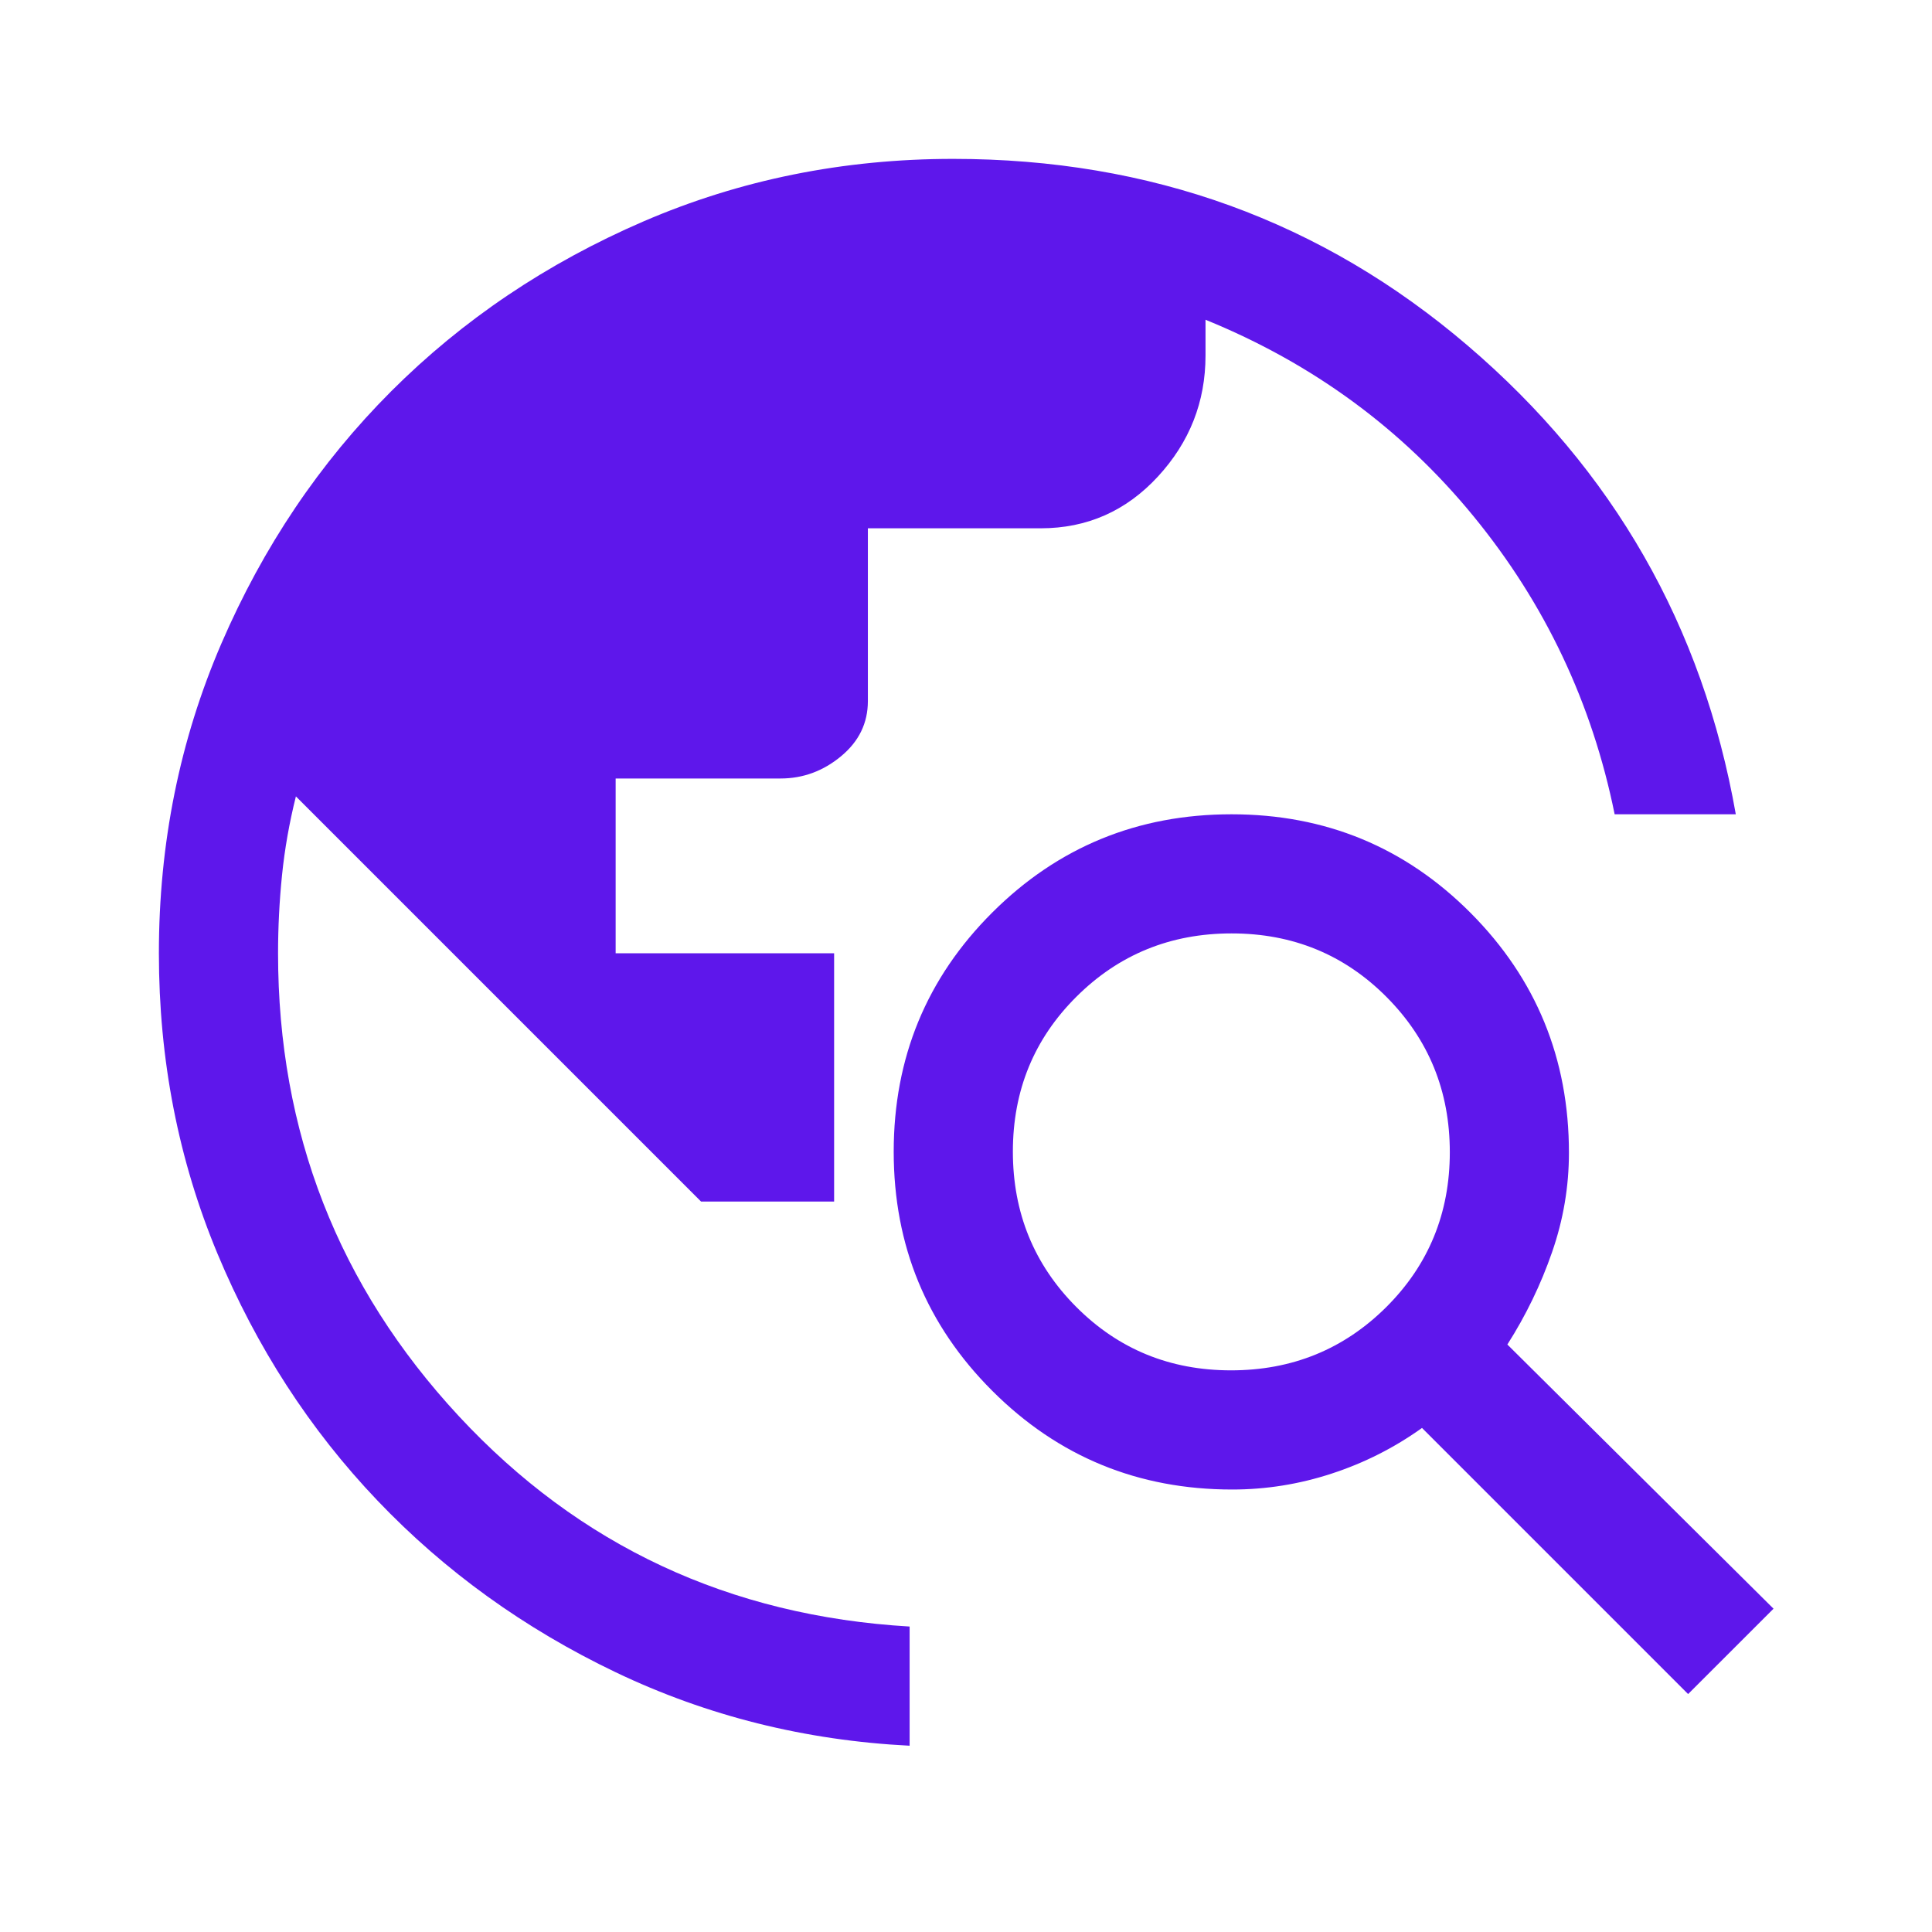 <svg width="38" height="38" viewBox="0 0 38 38" fill="none" xmlns="http://www.w3.org/2000/svg">
<path d="M17.891 34.336C15.833 34.232 13.906 33.75 12.109 32.891C10.312 32.031 8.75 30.905 7.422 29.512C6.094 28.119 5.046 26.5 4.277 24.657C3.509 22.814 3.125 20.845 3.125 18.75C3.125 16.588 3.535 14.557 4.355 12.656C5.176 10.755 6.289 9.102 7.695 7.695C9.102 6.289 10.755 5.176 12.656 4.355C14.557 3.535 16.588 3.125 18.75 3.125C22.63 3.125 26.003 4.349 28.867 6.797C31.732 9.245 33.49 12.318 34.141 16.016H31.758C31.315 13.828 30.391 11.875 28.984 10.156C27.578 8.438 25.82 7.148 23.711 6.289V6.992C23.711 7.904 23.398 8.698 22.773 9.375C22.148 10.052 21.38 10.391 20.469 10.391H17.07V13.789C17.07 14.221 16.895 14.582 16.543 14.874C16.191 15.166 15.794 15.312 15.352 15.312H12.109V18.75H16.406V23.633H13.789L5.82 15.664C5.69 16.185 5.599 16.701 5.547 17.214C5.495 17.726 5.469 18.238 5.469 18.75C5.469 22.266 6.654 25.299 9.023 27.852C11.393 30.404 14.349 31.784 17.891 31.992V34.336ZM33.203 33.32L27.969 28.086C27.422 28.477 26.829 28.776 26.191 28.984C25.553 29.193 24.901 29.297 24.236 29.297C22.386 29.297 20.814 28.651 19.52 27.359C18.225 26.067 17.578 24.498 17.578 22.652C17.578 20.806 18.224 19.238 19.516 17.949C20.808 16.66 22.377 16.016 24.223 16.016C26.069 16.016 27.637 16.663 28.926 17.957C30.215 19.252 30.859 20.824 30.859 22.673C30.859 23.339 30.749 23.991 30.527 24.629C30.306 25.267 30.013 25.872 29.648 26.445L34.883 31.641L33.203 33.32ZM24.213 26.953C25.415 26.953 26.432 26.538 27.266 25.709C28.099 24.879 28.516 23.863 28.516 22.662C28.516 21.46 28.101 20.443 27.271 19.609C26.442 18.776 25.426 18.359 24.224 18.359C23.023 18.359 22.005 18.774 21.172 19.604C20.338 20.433 19.922 21.449 19.922 22.651C19.922 23.852 20.337 24.87 21.166 25.703C21.996 26.537 23.012 26.953 24.213 26.953Z" fill="#5E17EB"/>
</svg>
